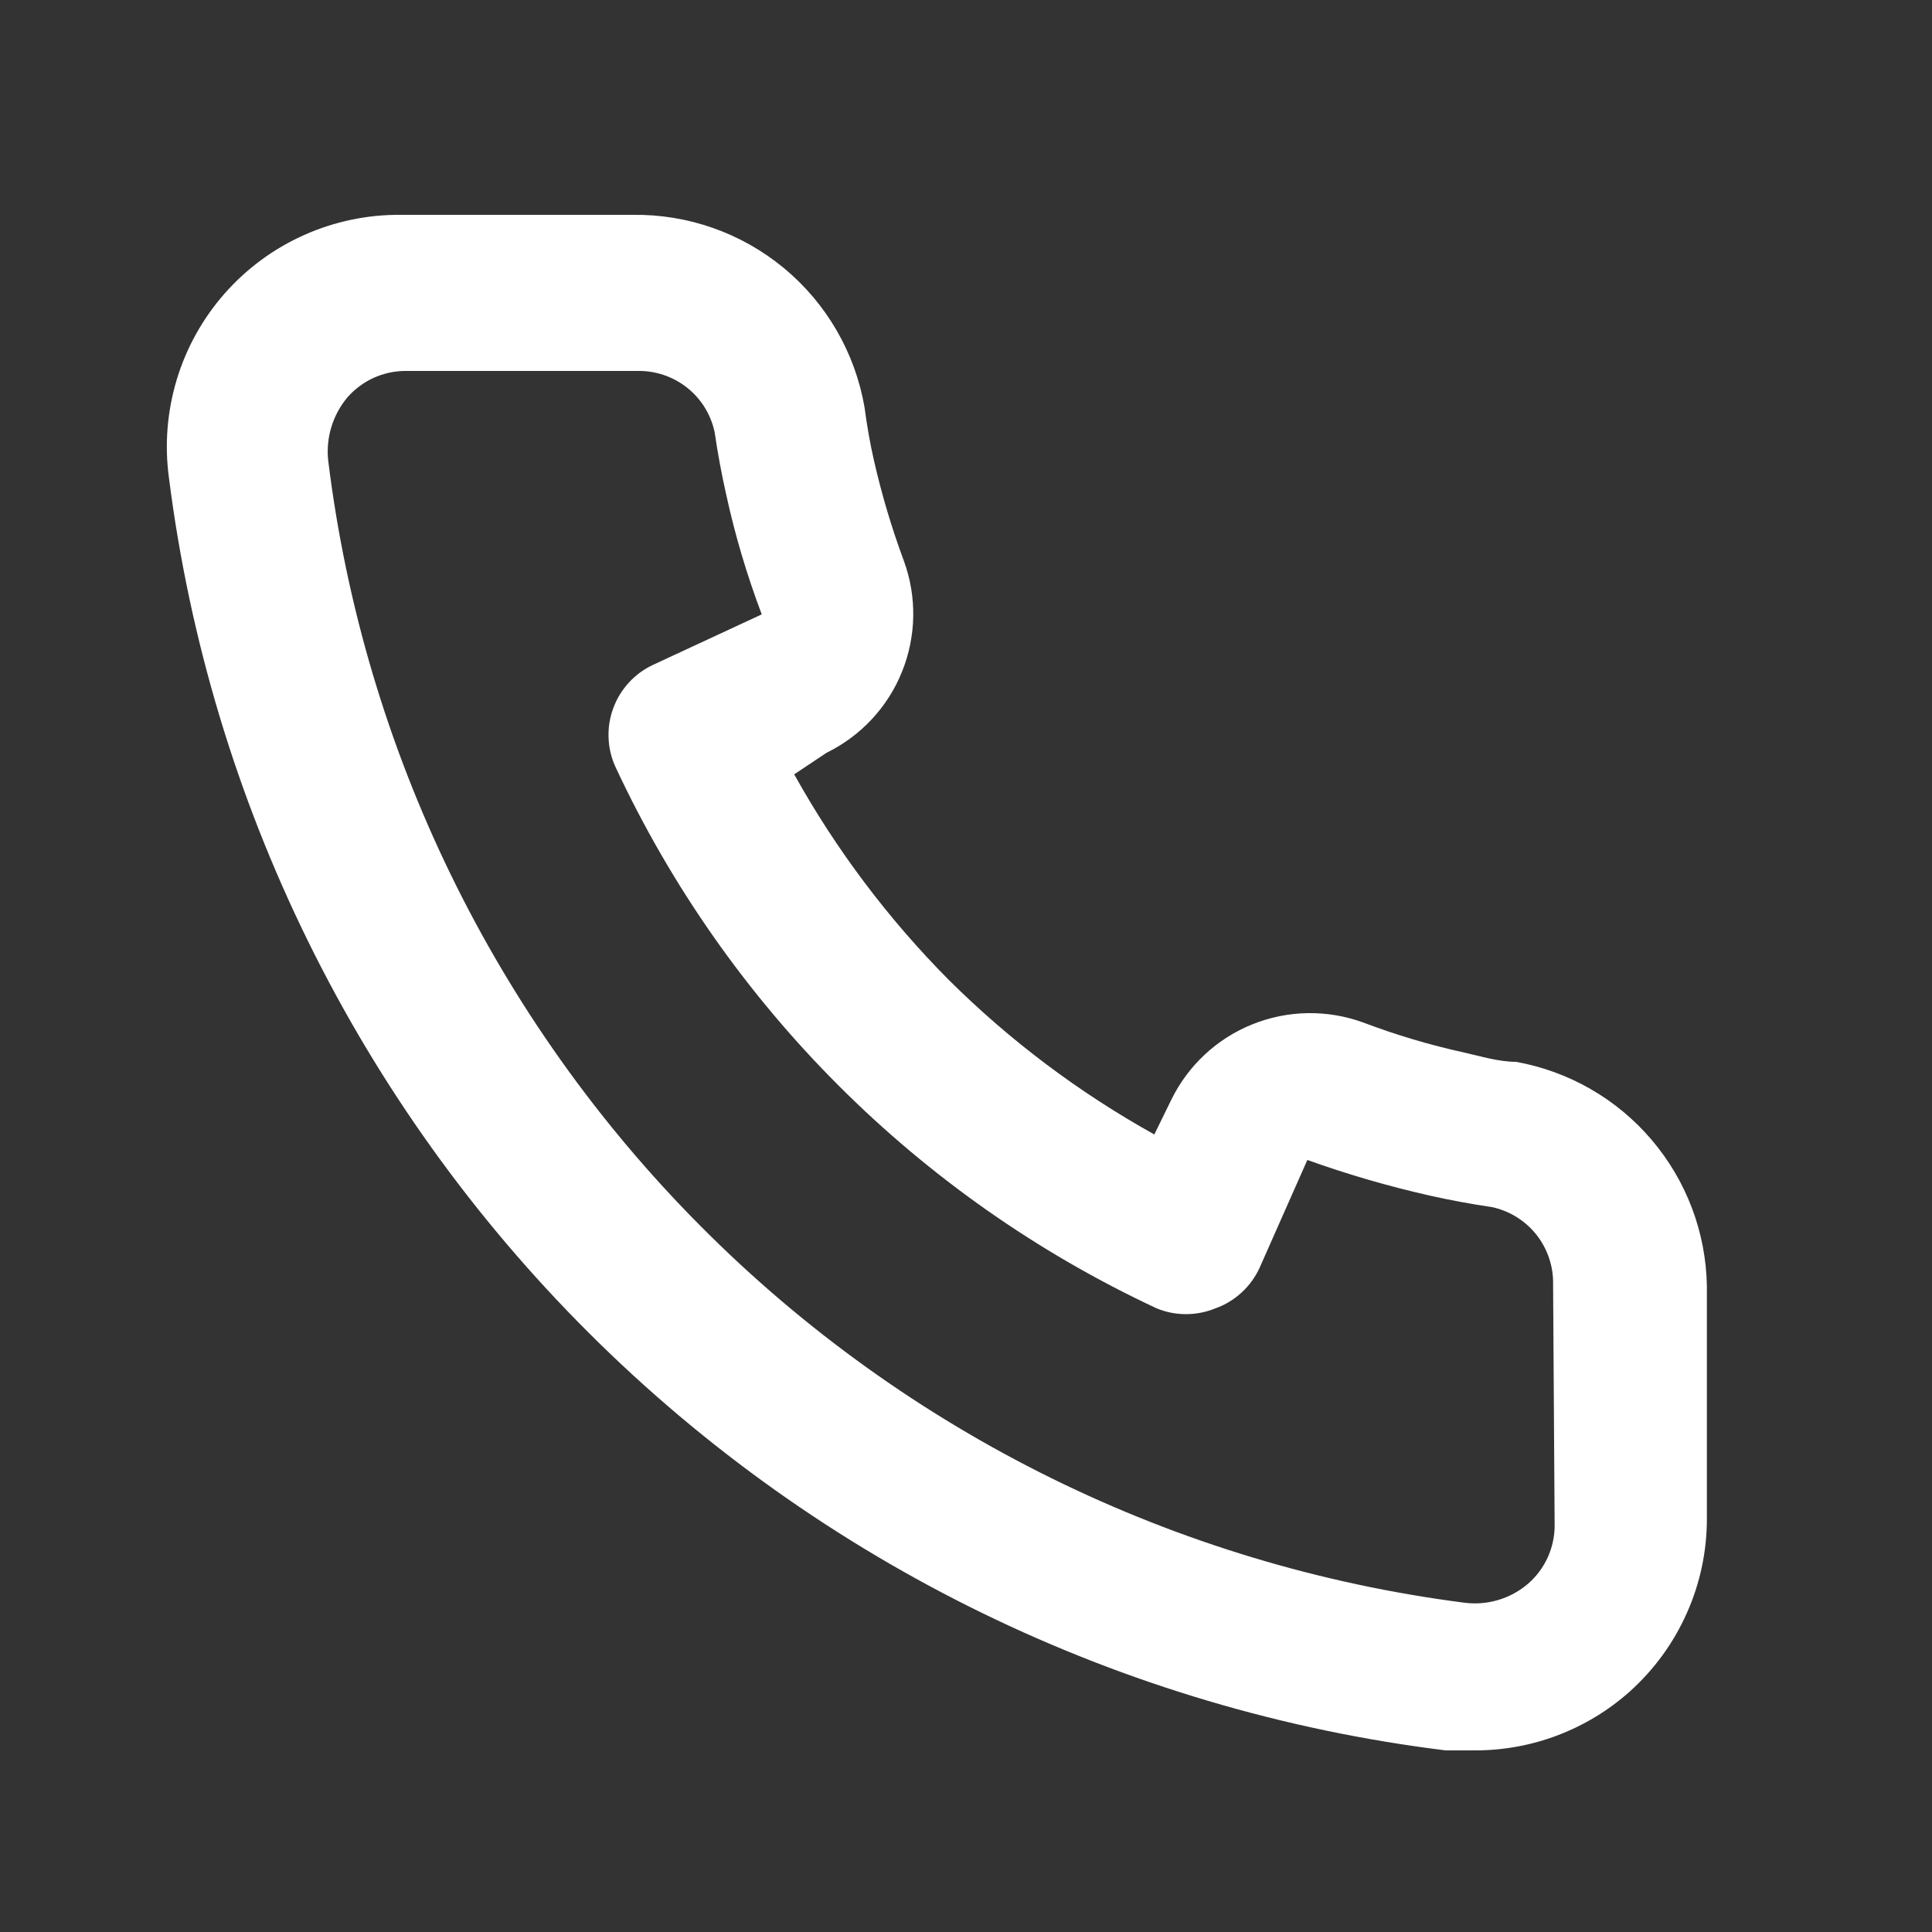 <svg width="25" height="25" viewBox="0 0 25 25" fill="none" xmlns="http://www.w3.org/2000/svg">
<rect x="0" y="0" width="25" height="25" fill="#333333" stroke="none"/>
<path d="M19.617 13.74C19.397 13.74 19.167 13.67 18.947 13.62C18.501 13.522 18.064 13.392 17.637 13.23C17.173 13.062 16.663 13.07 16.205 13.255C15.747 13.439 15.374 13.787 15.157 14.23L14.937 14.68C13.963 14.138 13.068 13.466 12.277 12.68C11.492 11.889 10.819 10.994 10.277 10.02L10.697 9.74C11.14 9.523 11.488 9.15 11.672 8.692C11.857 8.234 11.866 7.724 11.697 7.26C11.538 6.833 11.408 6.395 11.307 5.95C11.257 5.73 11.217 5.5 11.187 5.27C11.065 4.566 10.697 3.928 10.146 3.471C9.596 3.015 8.902 2.77 8.187 2.78H5.187C4.756 2.776 4.329 2.865 3.936 3.041C3.542 3.216 3.191 3.475 2.906 3.799C2.622 4.122 2.41 4.503 2.286 4.916C2.162 5.329 2.128 5.763 2.187 6.19C2.72 10.38 4.633 14.272 7.625 17.253C10.616 20.234 14.516 22.133 18.707 22.65H19.087C19.824 22.651 20.536 22.381 21.087 21.89C21.403 21.607 21.656 21.26 21.828 20.872C22.001 20.485 22.089 20.065 22.087 19.64V16.64C22.075 15.946 21.822 15.277 21.371 14.748C20.921 14.219 20.301 13.863 19.617 13.74V13.74ZM20.117 19.74C20.117 19.882 20.086 20.023 20.028 20.152C19.969 20.281 19.884 20.396 19.777 20.49C19.665 20.587 19.535 20.659 19.393 20.702C19.252 20.745 19.103 20.758 18.957 20.74C15.212 20.26 11.733 18.547 9.07 15.87C6.406 13.194 4.709 9.708 4.247 5.96C4.231 5.814 4.245 5.666 4.288 5.525C4.331 5.384 4.402 5.253 4.497 5.14C4.591 5.034 4.706 4.948 4.835 4.889C4.965 4.831 5.105 4.8 5.247 4.8H8.247C8.479 4.795 8.706 4.871 8.889 5.015C9.072 5.159 9.198 5.363 9.247 5.59C9.287 5.864 9.337 6.134 9.397 6.4C9.512 6.927 9.666 7.445 9.857 7.95L8.457 8.6C8.337 8.655 8.229 8.733 8.14 8.83C8.051 8.926 7.981 9.04 7.936 9.163C7.89 9.287 7.869 9.418 7.875 9.55C7.88 9.682 7.911 9.811 7.967 9.93C9.406 13.013 11.884 15.491 14.967 16.93C15.21 17.03 15.483 17.03 15.727 16.93C15.852 16.886 15.966 16.817 16.064 16.727C16.162 16.638 16.241 16.53 16.297 16.41L16.917 15.01C17.434 15.195 17.961 15.349 18.497 15.47C18.764 15.53 19.034 15.58 19.307 15.62C19.534 15.669 19.738 15.796 19.882 15.978C20.026 16.161 20.102 16.388 20.097 16.62L20.117 19.74Z" fill="white"/>
</svg>
